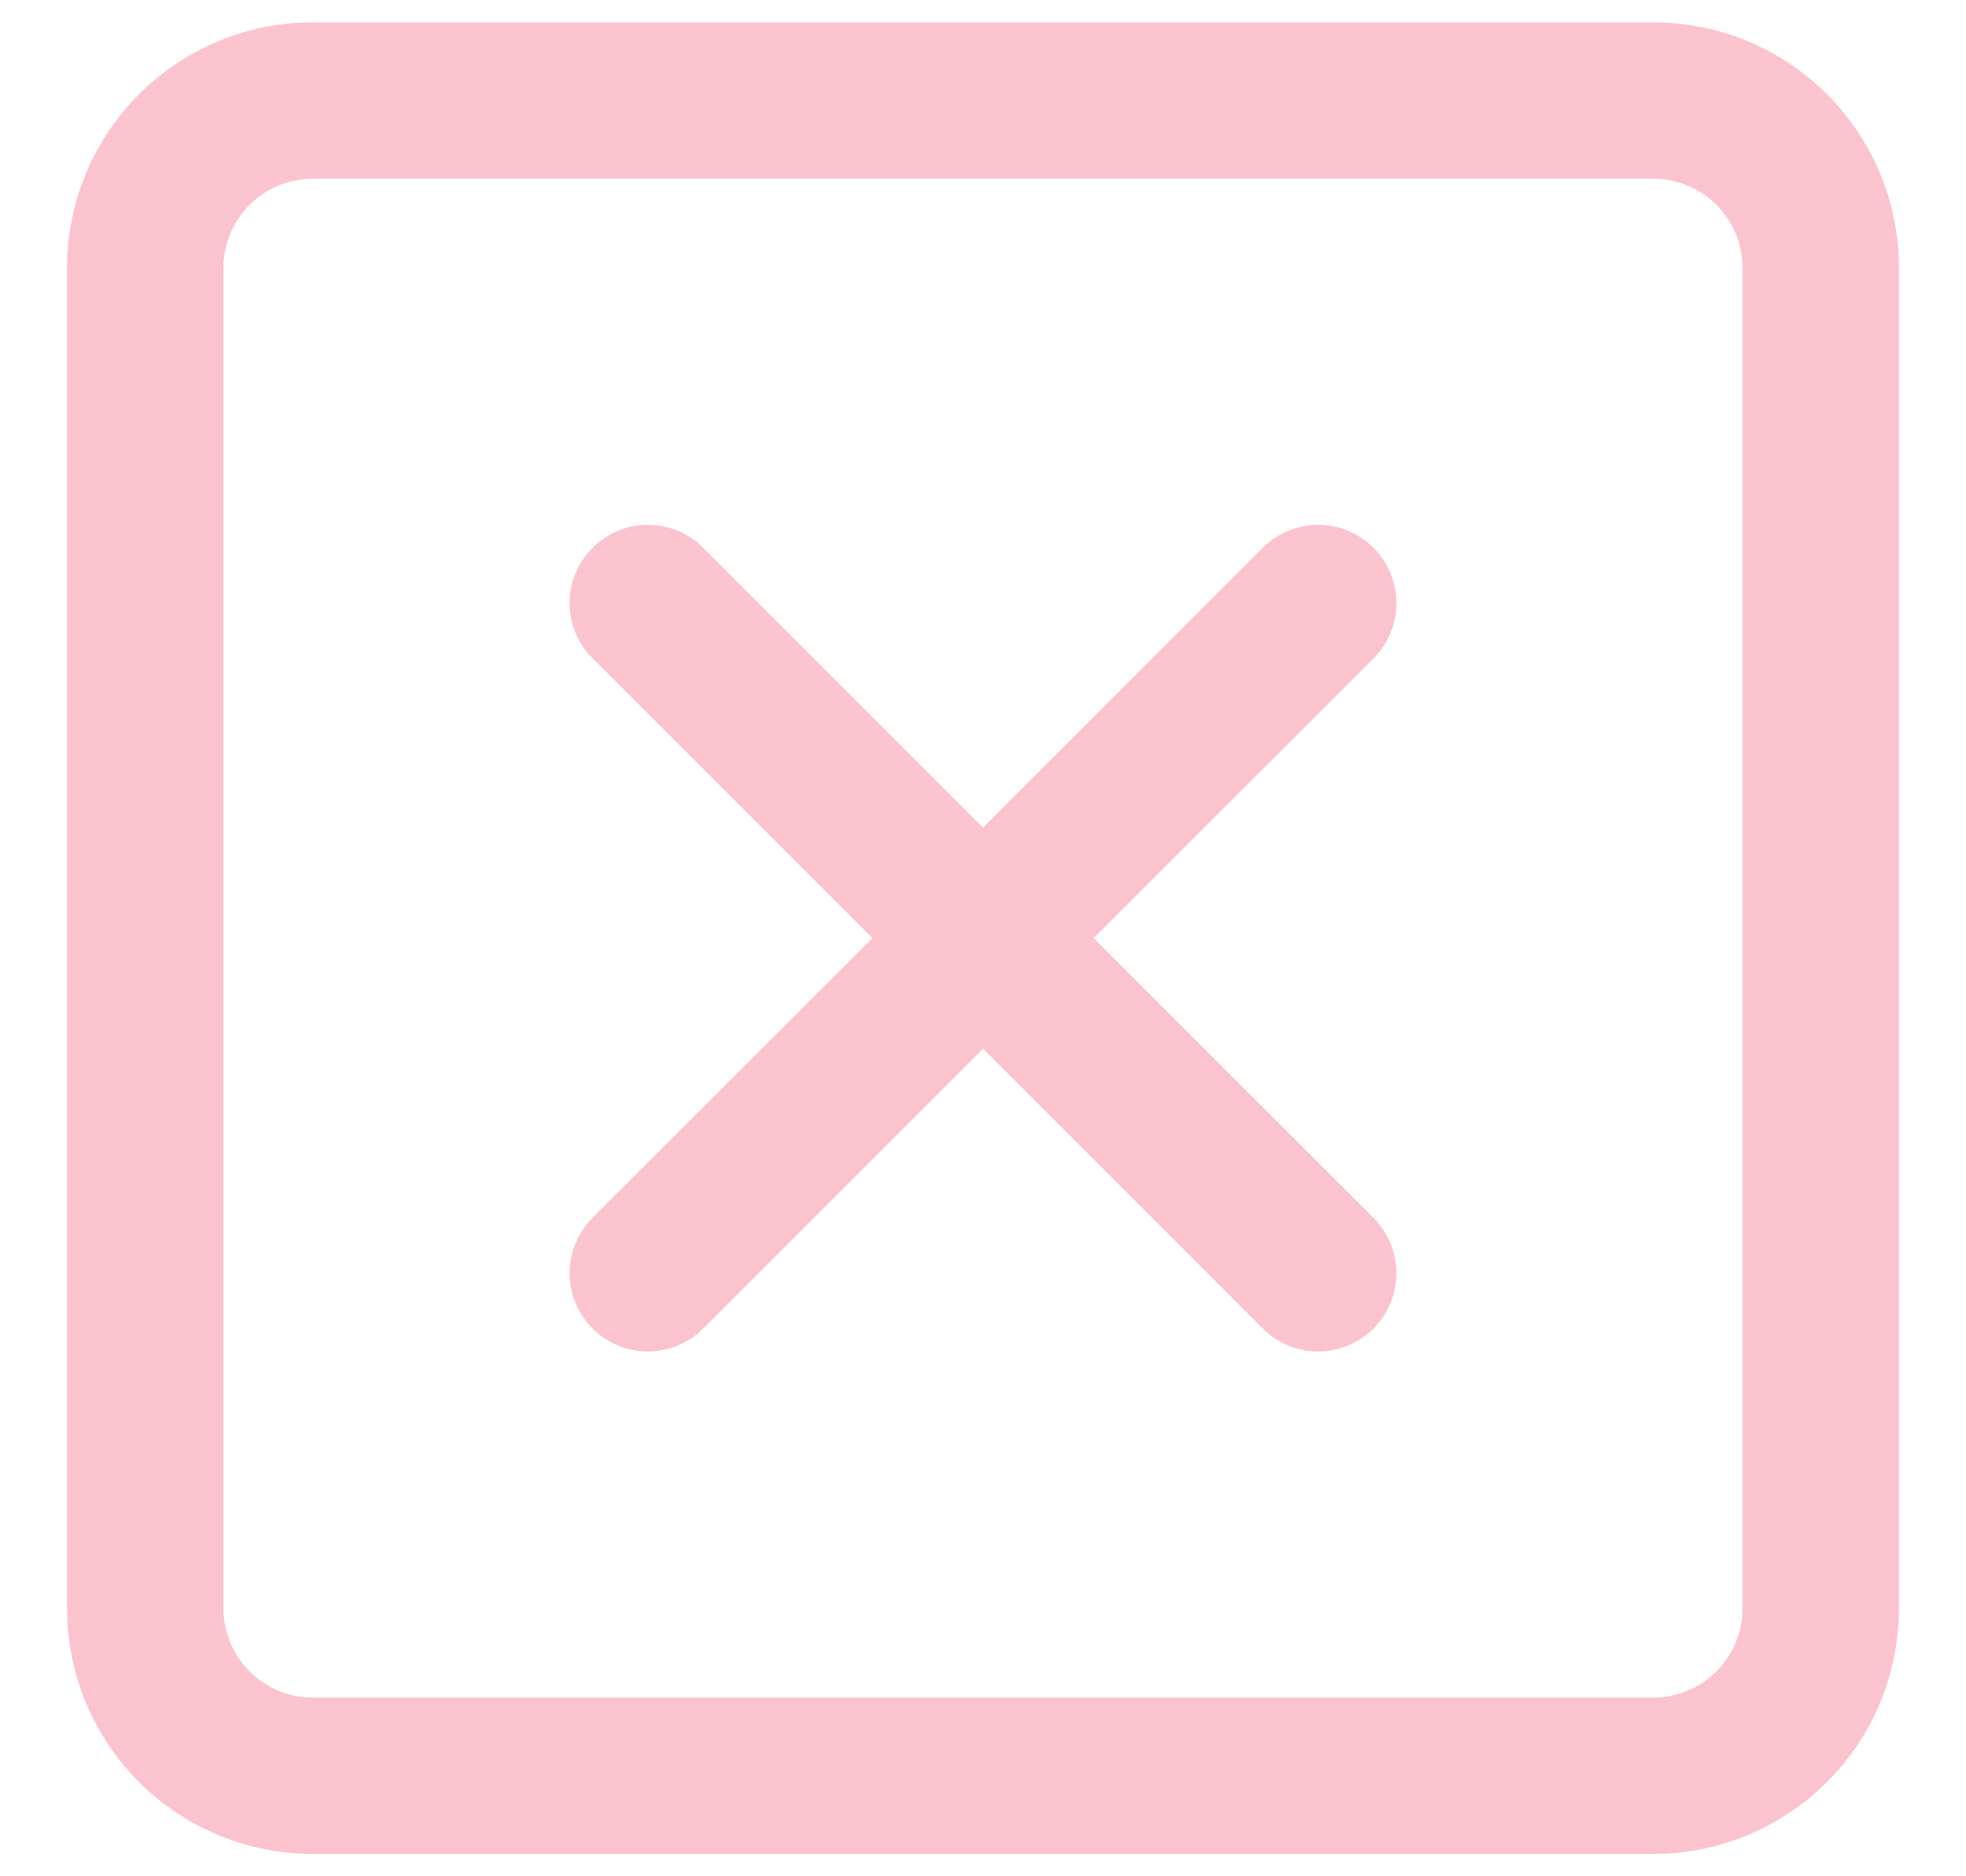 <svg width="22" height="21" viewBox="0 0 22 21" fill="none" xmlns="http://www.w3.org/2000/svg">
<path d="M18.5 1.75C18.831 1.75 19.149 1.882 19.384 2.116C19.618 2.351 19.75 2.668 19.75 3V18C19.75 18.331 19.618 18.649 19.384 18.884C19.149 19.118 18.831 19.25 18.5 19.25H3.5C3.168 19.25 2.851 19.118 2.616 18.884C2.382 18.649 2.25 18.331 2.25 18V3C2.25 2.668 2.382 2.351 2.616 2.116C2.851 1.882 3.168 1.75 3.5 1.75H18.5ZM3.5 0.5C2.837 0.5 2.201 0.763 1.732 1.232C1.263 1.701 1 2.337 1 3V18C1 18.663 1.263 19.299 1.732 19.768C2.201 20.237 2.837 20.5 3.5 20.5H18.5C19.163 20.5 19.799 20.237 20.268 19.768C20.737 19.299 21 18.663 21 18V3C21 2.337 20.737 1.701 20.268 1.232C19.799 0.763 19.163 0.5 18.5 0.5H3.5Z" fill="#FBC3CE"/>
<path d="M6.808 6.308C6.866 6.249 6.935 6.203 7.01 6.172C7.086 6.14 7.168 6.124 7.25 6.124C7.332 6.124 7.414 6.14 7.49 6.172C7.565 6.203 7.634 6.249 7.692 6.308L11 9.616L14.307 6.308C14.366 6.249 14.435 6.203 14.511 6.172C14.586 6.14 14.668 6.124 14.75 6.124C14.832 6.124 14.914 6.14 14.989 6.172C15.065 6.203 15.134 6.249 15.193 6.308C15.251 6.366 15.297 6.435 15.328 6.511C15.36 6.586 15.376 6.668 15.376 6.75C15.376 6.832 15.36 6.914 15.328 6.989C15.297 7.065 15.251 7.134 15.193 7.192L11.884 10.5L15.193 13.807C15.251 13.866 15.297 13.935 15.328 14.011C15.36 14.086 15.376 14.168 15.376 14.25C15.376 14.332 15.36 14.414 15.328 14.489C15.297 14.565 15.251 14.634 15.193 14.693C15.134 14.751 15.065 14.797 14.989 14.828C14.914 14.86 14.832 14.876 14.75 14.876C14.668 14.876 14.586 14.86 14.511 14.828C14.435 14.797 14.366 14.751 14.307 14.693L11 11.384L7.692 14.693C7.634 14.751 7.565 14.797 7.489 14.828C7.414 14.86 7.332 14.876 7.25 14.876C7.168 14.876 7.086 14.86 7.011 14.828C6.935 14.797 6.866 14.751 6.808 14.693C6.749 14.634 6.703 14.565 6.672 14.489C6.64 14.414 6.624 14.332 6.624 14.25C6.624 14.168 6.64 14.086 6.672 14.011C6.703 13.935 6.749 13.866 6.808 13.807L10.116 10.5L6.808 7.192C6.749 7.134 6.703 7.065 6.672 6.99C6.64 6.914 6.624 6.832 6.624 6.75C6.624 6.668 6.64 6.586 6.672 6.51C6.703 6.435 6.749 6.366 6.808 6.308Z" fill="#FBC3CE"/>
<path d="M18.5 1.75C18.831 1.75 19.149 1.882 19.384 2.116C19.618 2.351 19.75 2.668 19.75 3V18C19.75 18.331 19.618 18.649 19.384 18.884C19.149 19.118 18.831 19.25 18.5 19.25H3.5C3.168 19.25 2.851 19.118 2.616 18.884C2.382 18.649 2.25 18.331 2.25 18V3C2.25 2.668 2.382 2.351 2.616 2.116C2.851 1.882 3.168 1.75 3.5 1.75H18.5ZM3.5 0.5C2.837 0.5 2.201 0.763 1.732 1.232C1.263 1.701 1 2.337 1 3V18C1 18.663 1.263 19.299 1.732 19.768C2.201 20.237 2.837 20.5 3.5 20.5H18.5C19.163 20.5 19.799 20.237 20.268 19.768C20.737 19.299 21 18.663 21 18V3C21 2.337 20.737 1.701 20.268 1.232C19.799 0.763 19.163 0.5 18.5 0.5H3.5Z" stroke="#FBC3CE" stroke-width="0.5"/>
<path d="M6.808 6.308C6.866 6.249 6.935 6.203 7.01 6.172C7.086 6.14 7.168 6.124 7.25 6.124C7.332 6.124 7.414 6.14 7.49 6.172C7.565 6.203 7.634 6.249 7.692 6.308L11 9.616L14.307 6.308C14.366 6.249 14.435 6.203 14.511 6.172C14.586 6.14 14.668 6.124 14.75 6.124C14.832 6.124 14.914 6.14 14.989 6.172C15.065 6.203 15.134 6.249 15.193 6.308C15.251 6.366 15.297 6.435 15.328 6.511C15.36 6.586 15.376 6.668 15.376 6.75C15.376 6.832 15.36 6.914 15.328 6.989C15.297 7.065 15.251 7.134 15.193 7.192L11.884 10.5L15.193 13.807C15.251 13.866 15.297 13.935 15.328 14.011C15.36 14.086 15.376 14.168 15.376 14.25C15.376 14.332 15.36 14.414 15.328 14.489C15.297 14.565 15.251 14.634 15.193 14.693C15.134 14.751 15.065 14.797 14.989 14.828C14.914 14.86 14.832 14.876 14.75 14.876C14.668 14.876 14.586 14.86 14.511 14.828C14.435 14.797 14.366 14.751 14.307 14.693L11 11.384L7.692 14.693C7.634 14.751 7.565 14.797 7.489 14.828C7.414 14.86 7.332 14.876 7.25 14.876C7.168 14.876 7.086 14.86 7.011 14.828C6.935 14.797 6.866 14.751 6.808 14.693C6.749 14.634 6.703 14.565 6.672 14.489C6.64 14.414 6.624 14.332 6.624 14.25C6.624 14.168 6.64 14.086 6.672 14.011C6.703 13.935 6.749 13.866 6.808 13.807L10.116 10.5L6.808 7.192C6.749 7.134 6.703 7.065 6.672 6.99C6.64 6.914 6.624 6.832 6.624 6.75C6.624 6.668 6.64 6.586 6.672 6.51C6.703 6.435 6.749 6.366 6.808 6.308Z" stroke="#FBC3CE" stroke-width="0.5"/>
</svg>
